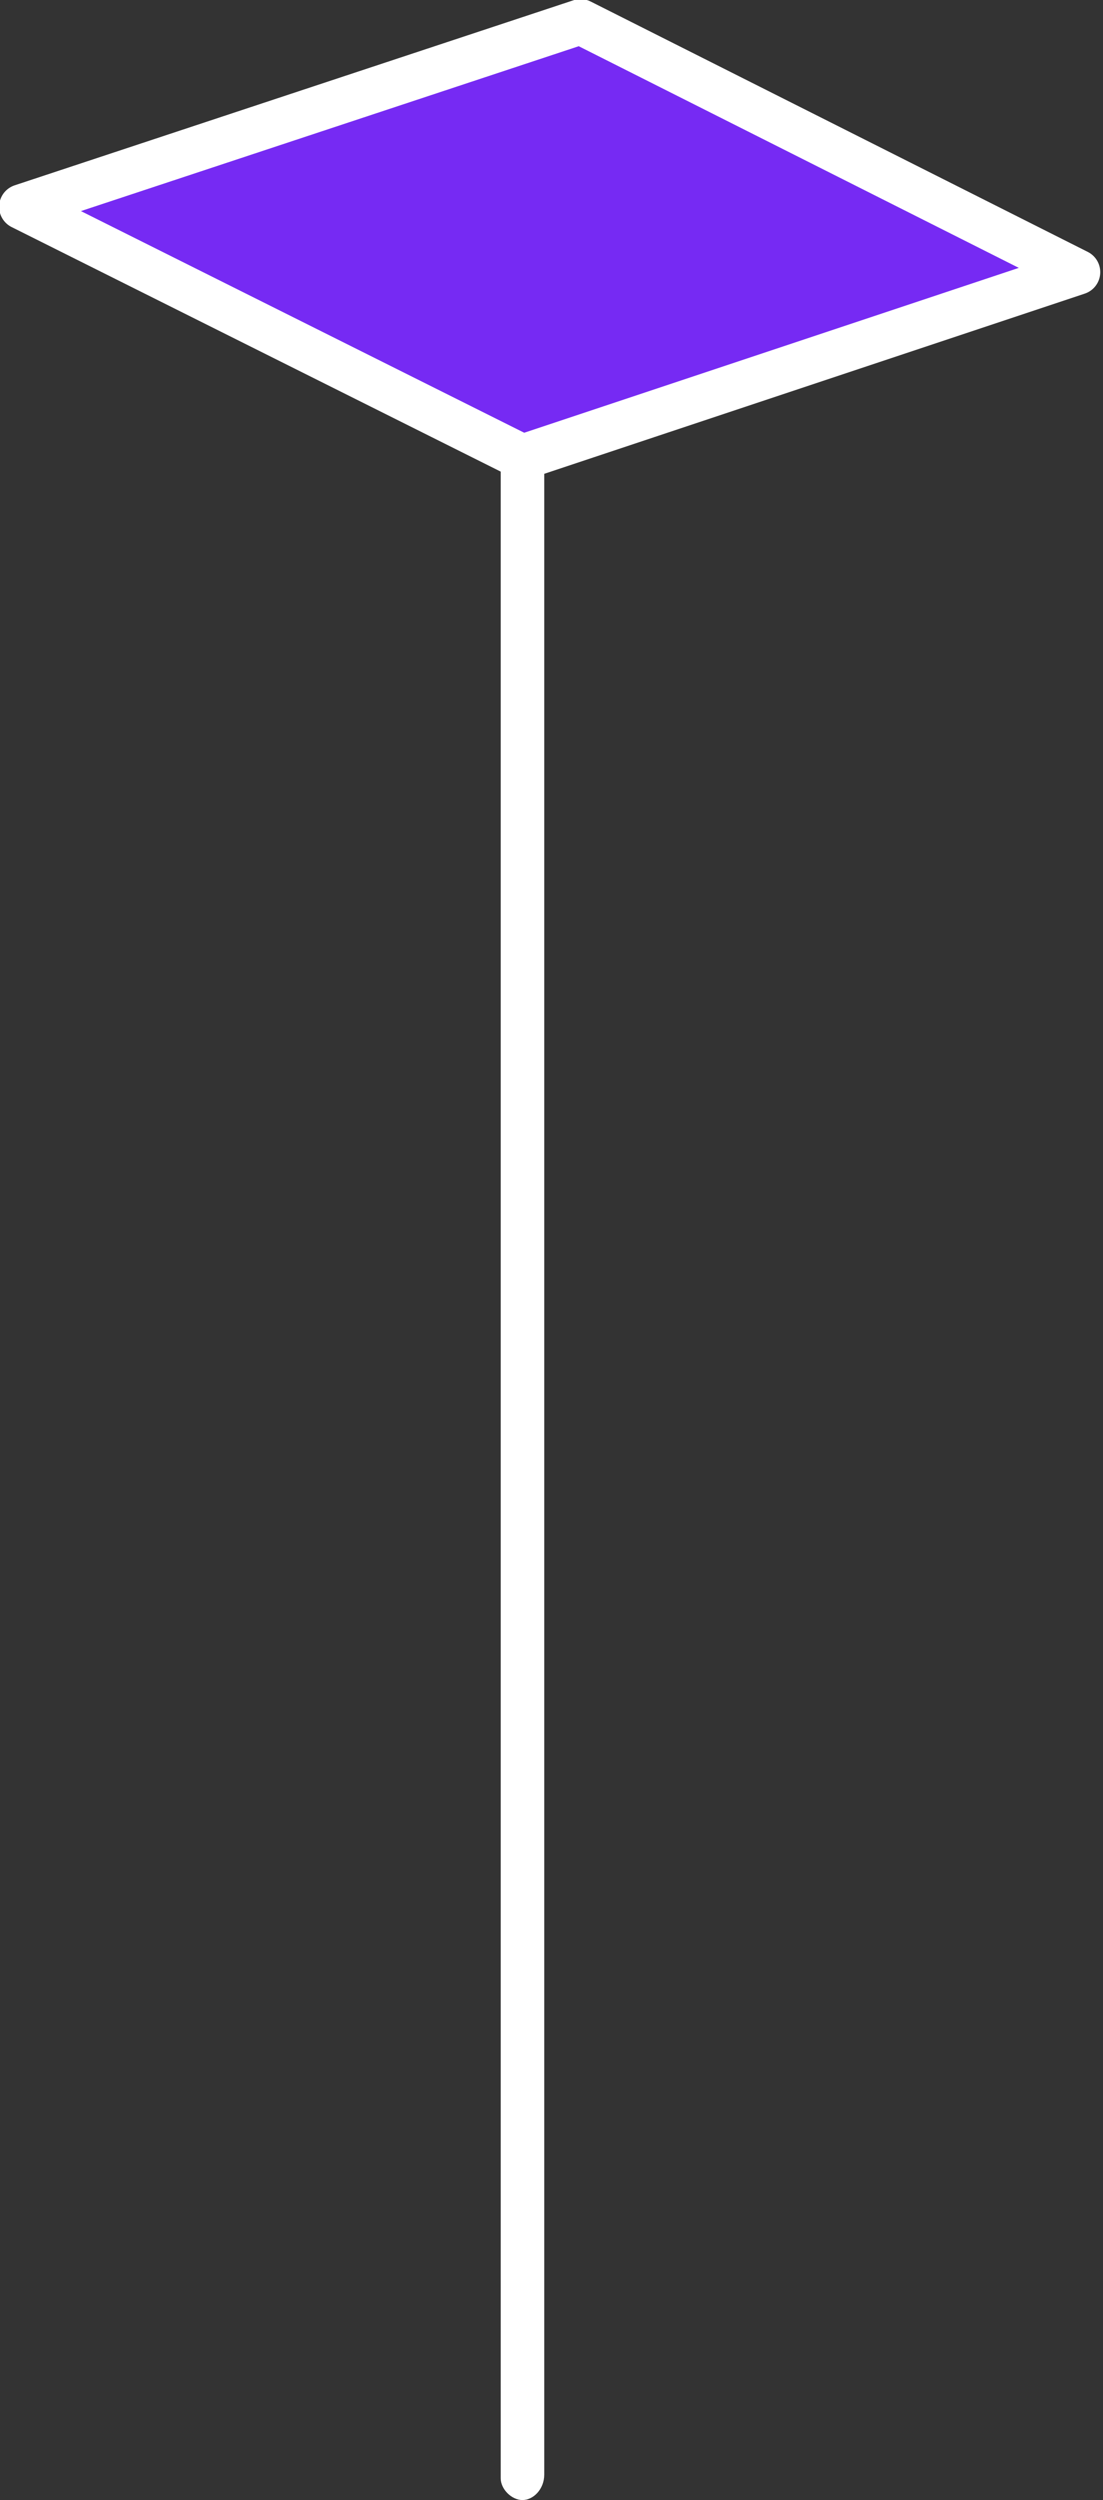 <!-- Generator: Adobe Illustrator 19.2.1, SVG Export Plug-In  -->
<svg version="1.1"
	 xmlns="http://www.w3.org/2000/svg" xmlns:xlink="http://www.w3.org/1999/xlink" xmlns:a="http://ns.adobe.com/AdobeSVGViewerExtensions/3.0/"
	 x="0px" y="0px" width="30.4px" height="68.9px" viewBox="0 0 30.4 68.9" style="enable-background:new 0 0 30.4 68.9;"
	 xml:space="preserve">
<rect x="0" y="0" width="30.4" height="68.9" fill="#333333" stroke="none"/>
<style type="text/css">
	.st0{fill:#762AF3;stroke:#FFFFFF;stroke-width:1.248;stroke-linecap:round;stroke-linejoin:round;stroke-miterlimit:10;}
	.st1{fill:#FFFFFF;}
</style>
<defs>
</defs>
<polygon class="st0" points="14.4,12.6 29.7,7.5 16,0.6 0.6,5.7 "/>
<path class="st1" d="M14.4,68.9c-0.3,0-0.6-0.3-0.6-0.6V12.6c0-0.3,0.3-0.6,0.6-0.6s0.6,0.3,0.6,0.6v55.6
	C15,68.6,14.7,68.9,14.4,68.9z"/>
</svg>
